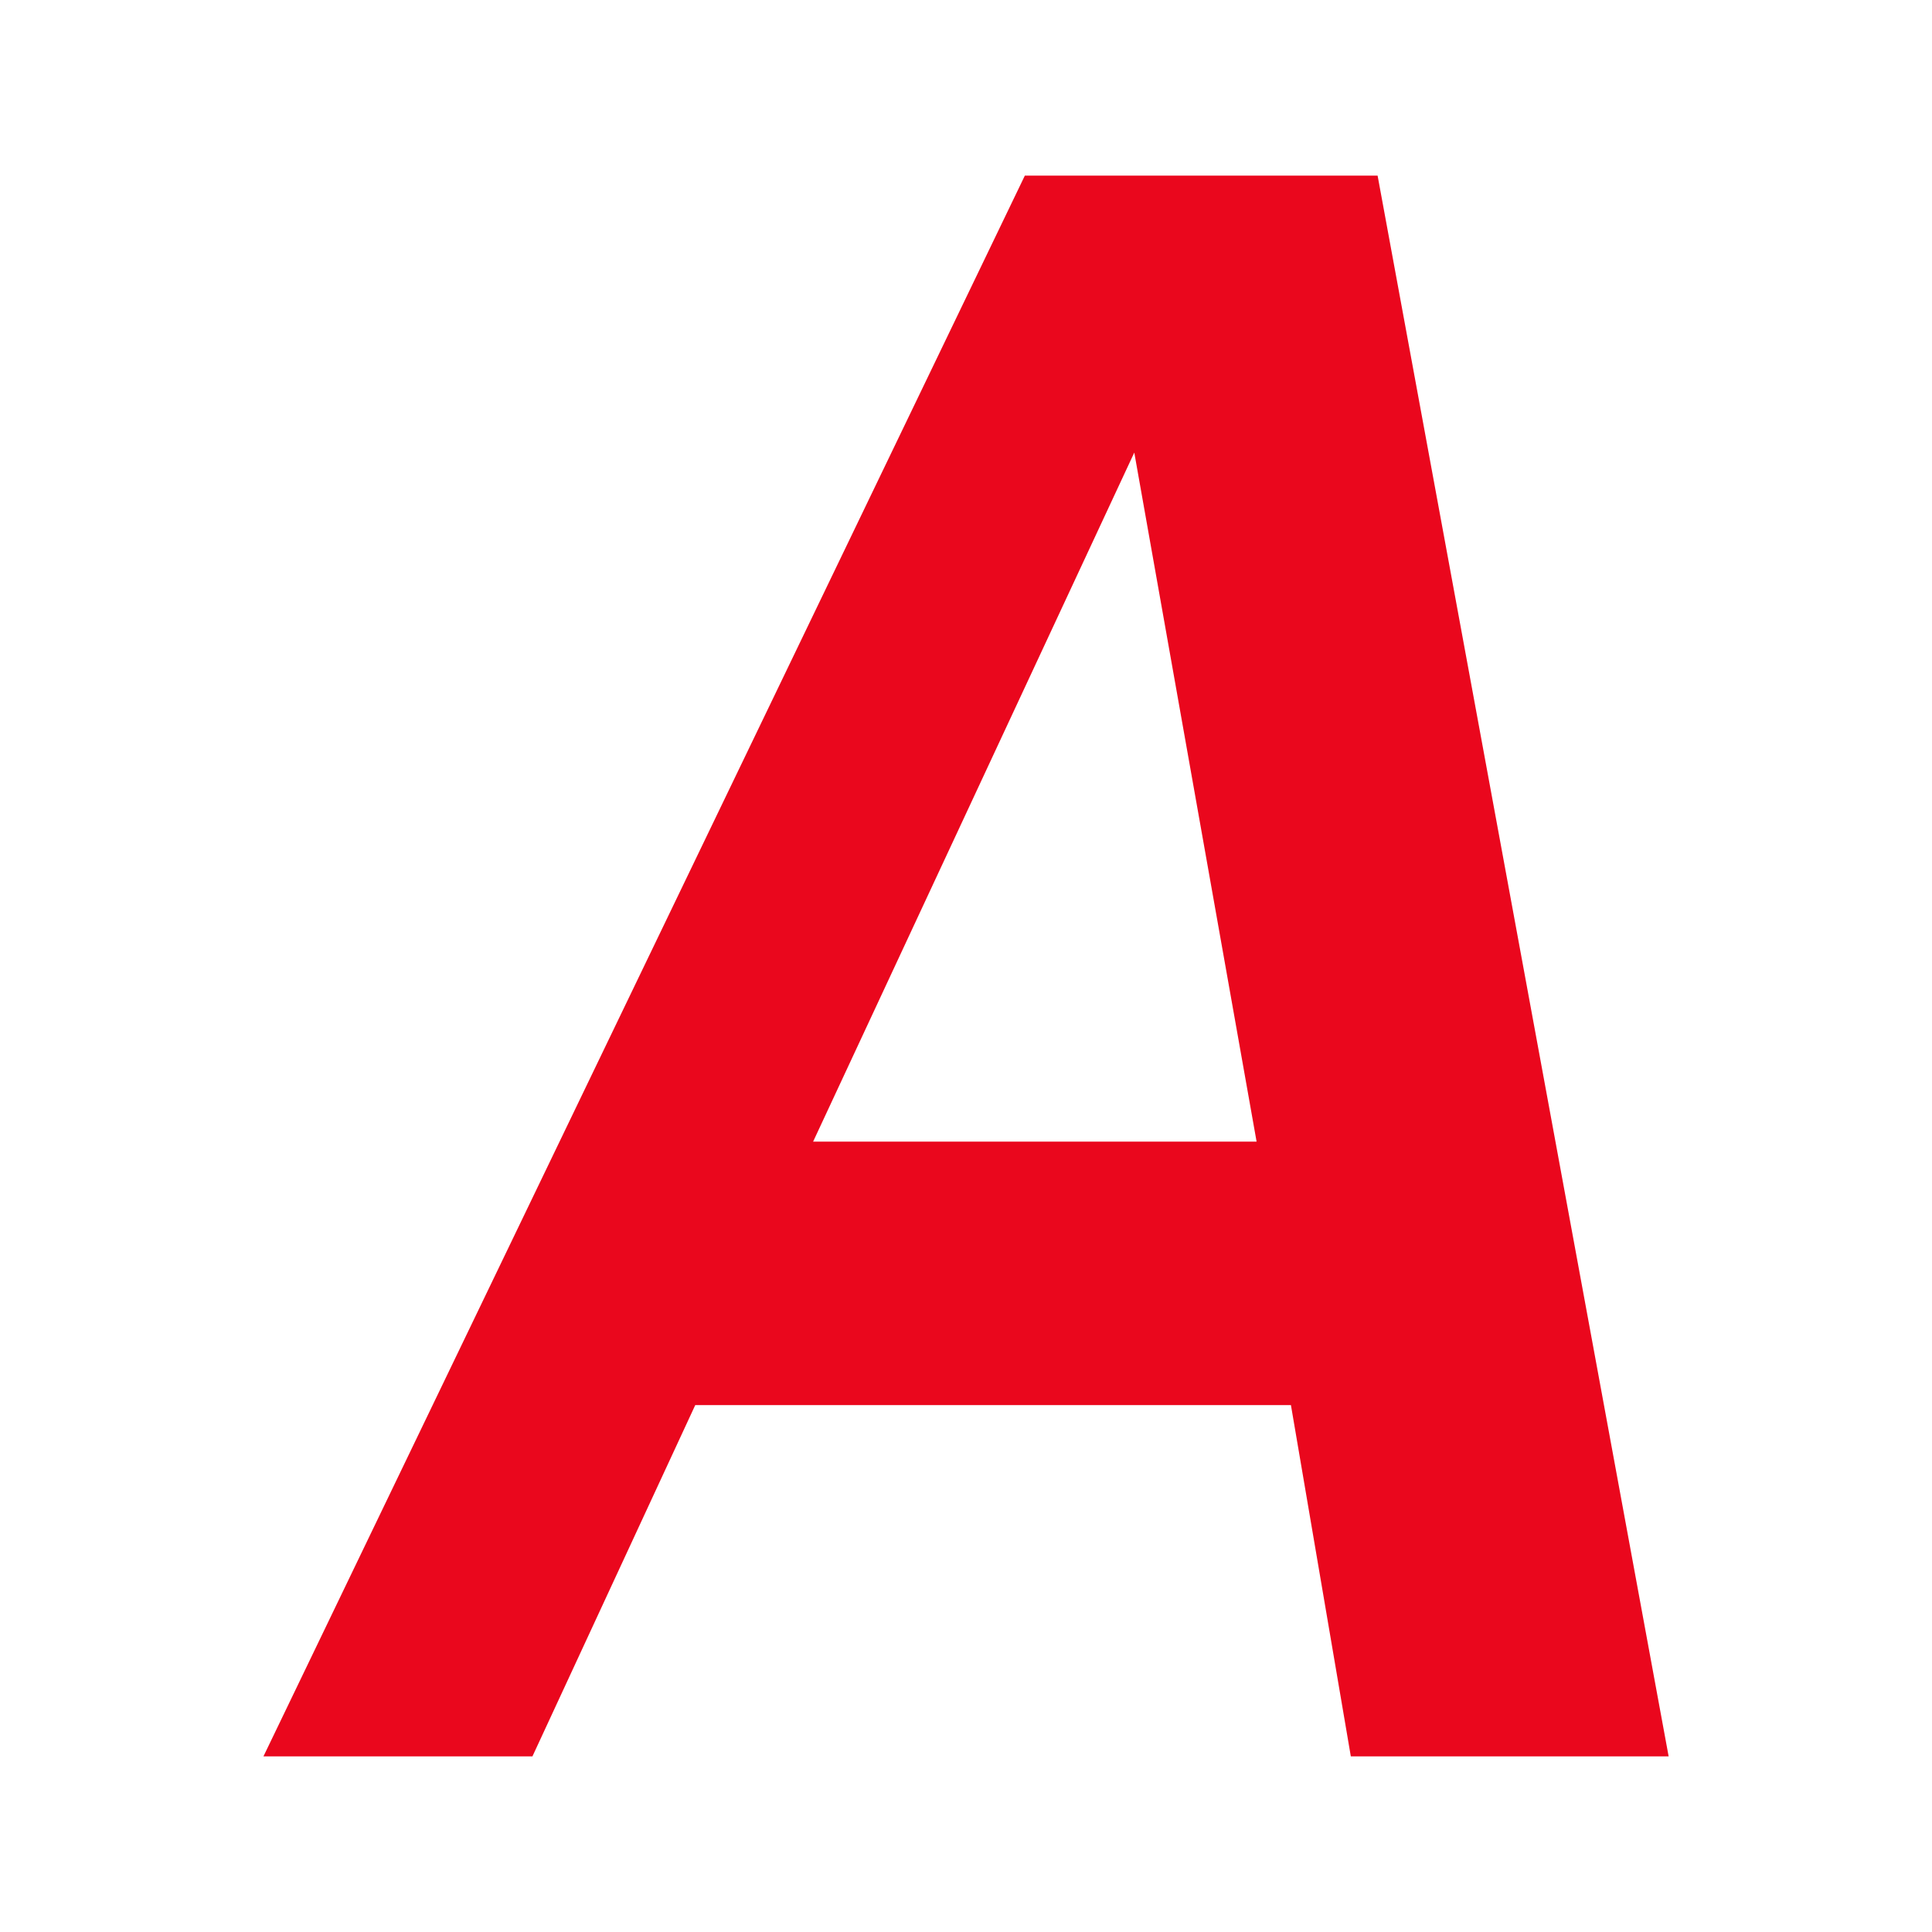 <svg xmlns="http://www.w3.org/2000/svg" enable-background="new 0 0 96 96" viewBox="0 0 22 22">
 <path d="m11.67 2-8.67 18h3.063l1.854-4h6.783l0.682 4h3.619l-3.314-18h-4.02zm1.246 3.152 1.393 7.848h-5.05l3.658-7.848z" fill="#ea071d" />
</svg>
